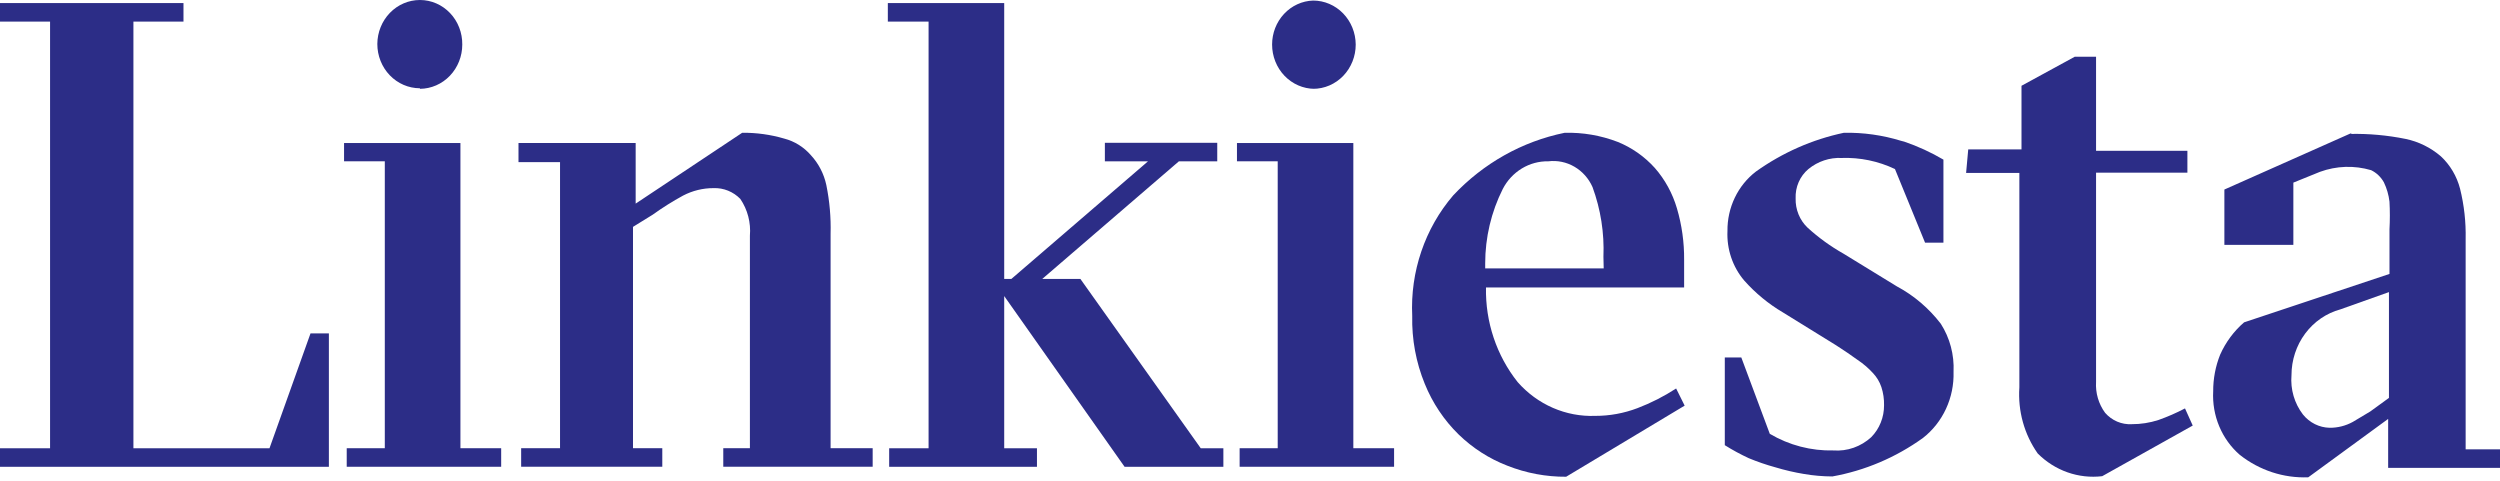 <svg width="577" height="111" viewBox="0 0 577 111" fill="none" xmlns="http://www.w3.org/2000/svg">
<path d="M551.37 67.373V91.832L547.068 94.961L543.012 97.388C541.363 98.288 539.526 98.749 537.664 98.729C536.489 98.703 535.332 98.417 534.272 97.888C533.212 97.359 532.273 96.601 531.518 95.663C529.551 93.105 528.605 89.858 528.875 86.595C528.876 83.119 529.987 79.741 532.033 76.99C534.08 74.24 536.946 72.272 540.184 71.396L551.493 67.373H551.37ZM542.827 30.653L513.387 43.745V56.517H529.306V42.148L535.452 39.657C539.253 38.269 543.375 38.135 547.252 39.274C548.491 39.873 549.521 40.854 550.203 42.084C550.876 43.486 551.313 44.998 551.493 46.554C551.607 48.681 551.607 50.813 551.493 52.941V63.222L517.935 74.398C515.579 76.43 513.69 78.983 512.403 81.87C511.337 84.541 510.794 87.407 510.805 90.299C510.656 93.076 511.133 95.851 512.201 98.401C513.268 100.952 514.895 103.207 516.952 104.987C521.483 108.558 527.065 110.386 532.747 110.16L551.186 96.685V107.989H577V103.71H569.071V55.176C569.156 51.258 568.722 47.347 567.781 43.553C567.031 40.67 565.494 38.075 563.355 36.081C560.994 34.056 558.185 32.673 555.181 32.058C551.011 31.216 546.767 30.831 542.52 30.908" fill="#2C2D87"/>
<path d="M115.671 107.729V103.45H106.267V33.011H79.408V37.226H88.812V103.45H80.023V107.729H115.671Z" fill="#2C2D87"/>
<path d="M152.857 107.727V103.448H146.096V52.359L150.645 49.549C152.891 47.933 155.231 46.461 157.651 45.143C159.843 43.997 162.265 43.406 164.719 43.419C165.853 43.379 166.982 43.579 168.039 44.007C169.096 44.435 170.057 45.083 170.866 45.909C172.548 48.379 173.332 51.389 173.078 54.403V103.448H166.932V107.727H201.412V103.448H191.701V53.956C191.803 50.182 191.472 46.409 190.718 42.716C190.164 40.12 188.93 37.733 187.153 35.819C185.516 33.936 183.376 32.602 181.007 31.988C177.848 31.061 174.578 30.609 171.296 30.646L146.711 46.995V33.009H119.668V37.416H129.256V103.448H120.282V107.727H152.857Z" fill="#2C2D87"/>
<path d="M282.354 103.454H277.13L249.349 64.371H240.56L272.09 37.23H280.941V32.951H255.004V37.23H264.961L233.431 64.371H231.771V0.702H204.912V4.98H214.316V103.454H205.22V107.733H239.331V103.454H231.771V68.33L259.552 107.733H282.354V103.454Z" fill="#2C2D87"/>
<path d="M75.906 76.951H71.665L62.2 103.454H30.793V4.98H42.347V0.702H0V4.98H11.555V103.454H0V107.733H75.906V76.951Z" fill="#2C2D87"/>
<path d="M96.921 20.499C99.518 20.482 102.003 19.398 103.834 17.484C105.665 15.57 106.693 12.98 106.693 10.281C106.709 8.937 106.468 7.603 105.985 6.357C105.501 5.11 104.784 3.975 103.874 3.019C102.965 2.063 101.883 1.303 100.689 0.785C99.495 0.267 98.214 -0 96.921 3.17729e-08C94.323 -5.26813e-05 91.831 1.068 89.989 2.97C88.146 4.872 87.103 7.455 87.087 10.154C87.087 12.864 88.123 15.463 89.967 17.379C91.811 19.295 94.312 20.372 96.921 20.372" fill="#2C2D87"/>
<path d="M321.754 107.729V103.45H312.35V33.011H285.491V37.226H294.895V103.45H286.106V107.729H321.754Z" fill="#2C2D87"/>
<path d="M303.065 20.501C305.673 20.501 308.174 19.424 310.019 17.508C311.863 15.592 312.899 12.993 312.899 10.283C312.883 7.584 311.839 5.002 309.997 3.099C308.154 1.197 305.662 0.129 303.065 0.129C300.527 0.212 298.119 1.319 296.353 3.214C294.586 5.109 293.599 7.644 293.6 10.283C293.6 12.982 294.627 15.571 296.458 17.486C298.289 19.4 300.775 20.484 303.372 20.501" fill="#2C2D87"/>
<path d="M343.152 66.352H388.695V59.965C388.731 55.941 388.171 51.935 387.036 48.087C386.022 44.625 384.279 41.44 381.934 38.764C379.553 36.126 376.634 34.075 373.391 32.761C369.461 31.248 365.288 30.532 361.099 30.653C351.326 32.649 342.367 37.682 335.408 45.086C328.858 52.717 325.458 62.717 325.942 72.929C325.825 78.299 326.81 83.632 328.831 88.575C330.621 92.993 333.28 96.973 336.637 100.262C339.888 103.418 343.712 105.871 347.884 107.478C352.221 109.196 356.827 110.062 361.467 110.032L388.818 93.62L386.851 89.661C384.039 91.488 381.053 93.008 377.939 94.195C374.809 95.386 371.5 95.992 368.167 95.983C364.82 96.108 361.488 95.476 358.399 94.131C355.311 92.786 352.541 90.759 350.281 88.192C345.404 82.057 342.808 74.307 342.967 66.352H343.152ZM370.134 61.945H342.783V60.795C342.782 54.813 344.174 48.92 346.839 43.617C347.857 41.651 349.376 40.015 351.23 38.888C353.084 37.761 355.202 37.188 357.349 37.231C359.436 36.976 361.546 37.413 363.378 38.48C365.211 39.547 366.672 41.188 367.552 43.17C369.439 48.3 370.296 53.776 370.072 59.263L370.134 61.945Z" fill="#2C2D87"/>
<path d="M453.777 39.914H466.069V89.407C465.698 94.856 467.201 100.265 470.31 104.669C472.265 106.626 474.612 108.11 477.183 109.015C479.755 109.921 482.486 110.225 485.184 109.906L506.081 98.219L504.298 94.26C502.313 95.302 500.259 96.198 498.152 96.942C496.162 97.585 494.09 97.908 492.006 97.9C490.859 97.965 489.712 97.763 488.649 97.311C487.586 96.858 486.633 96.165 485.86 95.282C484.356 93.238 483.613 90.697 483.77 88.129V39.85H504.852V34.806H483.77V13.093H478.853L466.561 19.798V34.486H454.268L453.777 39.914Z" fill="#2C2D87"/>
<path d="M438.771 32.501C434.484 31.182 430.027 30.557 425.557 30.649C418.287 32.186 411.39 35.227 405.274 39.59C403.208 41.171 401.533 43.242 400.39 45.629C399.246 48.017 398.666 50.653 398.698 53.32C398.506 57.509 399.895 61.61 402.57 64.751C405.157 67.663 408.164 70.141 411.482 72.095L423.774 79.694C425.68 80.908 427.339 82.057 428.753 83.079C430.031 83.931 431.207 84.939 432.256 86.08C433.136 87.001 433.808 88.113 434.223 89.337C434.664 90.694 434.872 92.121 434.838 93.552C434.844 94.919 434.586 96.273 434.079 97.535C433.572 98.796 432.827 99.939 431.887 100.896C430.701 101.983 429.318 102.814 427.82 103.34C426.322 103.866 424.737 104.077 423.16 103.961C418.02 104.09 412.943 102.765 408.47 100.13L401.894 82.504H398.083V102.748C399.866 103.866 401.713 104.868 403.615 105.75C405.621 106.581 407.673 107.285 409.761 107.857C411.92 108.509 414.117 109.021 416.337 109.39C418.511 109.763 420.71 109.955 422.914 109.964C430.417 108.617 437.548 105.588 443.811 101.088C446.08 99.318 447.907 97.008 449.137 94.352C450.367 91.696 450.964 88.771 450.879 85.825C451.067 81.888 450.033 77.993 447.929 74.713C445.171 71.129 441.715 68.191 437.788 66.092L425.495 58.556C422.524 56.881 419.741 54.868 417.198 52.553C416.295 51.699 415.58 50.651 415.103 49.483C414.626 48.314 414.397 47.053 414.432 45.784C414.379 44.495 414.618 43.21 415.131 42.034C415.643 40.858 416.415 39.824 417.382 39.015C419.565 37.232 422.292 36.325 425.065 36.46C429.298 36.312 433.506 37.186 437.357 39.015L444.303 56.002H448.544V36.843C445.671 35.154 442.644 33.764 439.509 32.693" fill="#2C2D87"/>
</svg>
